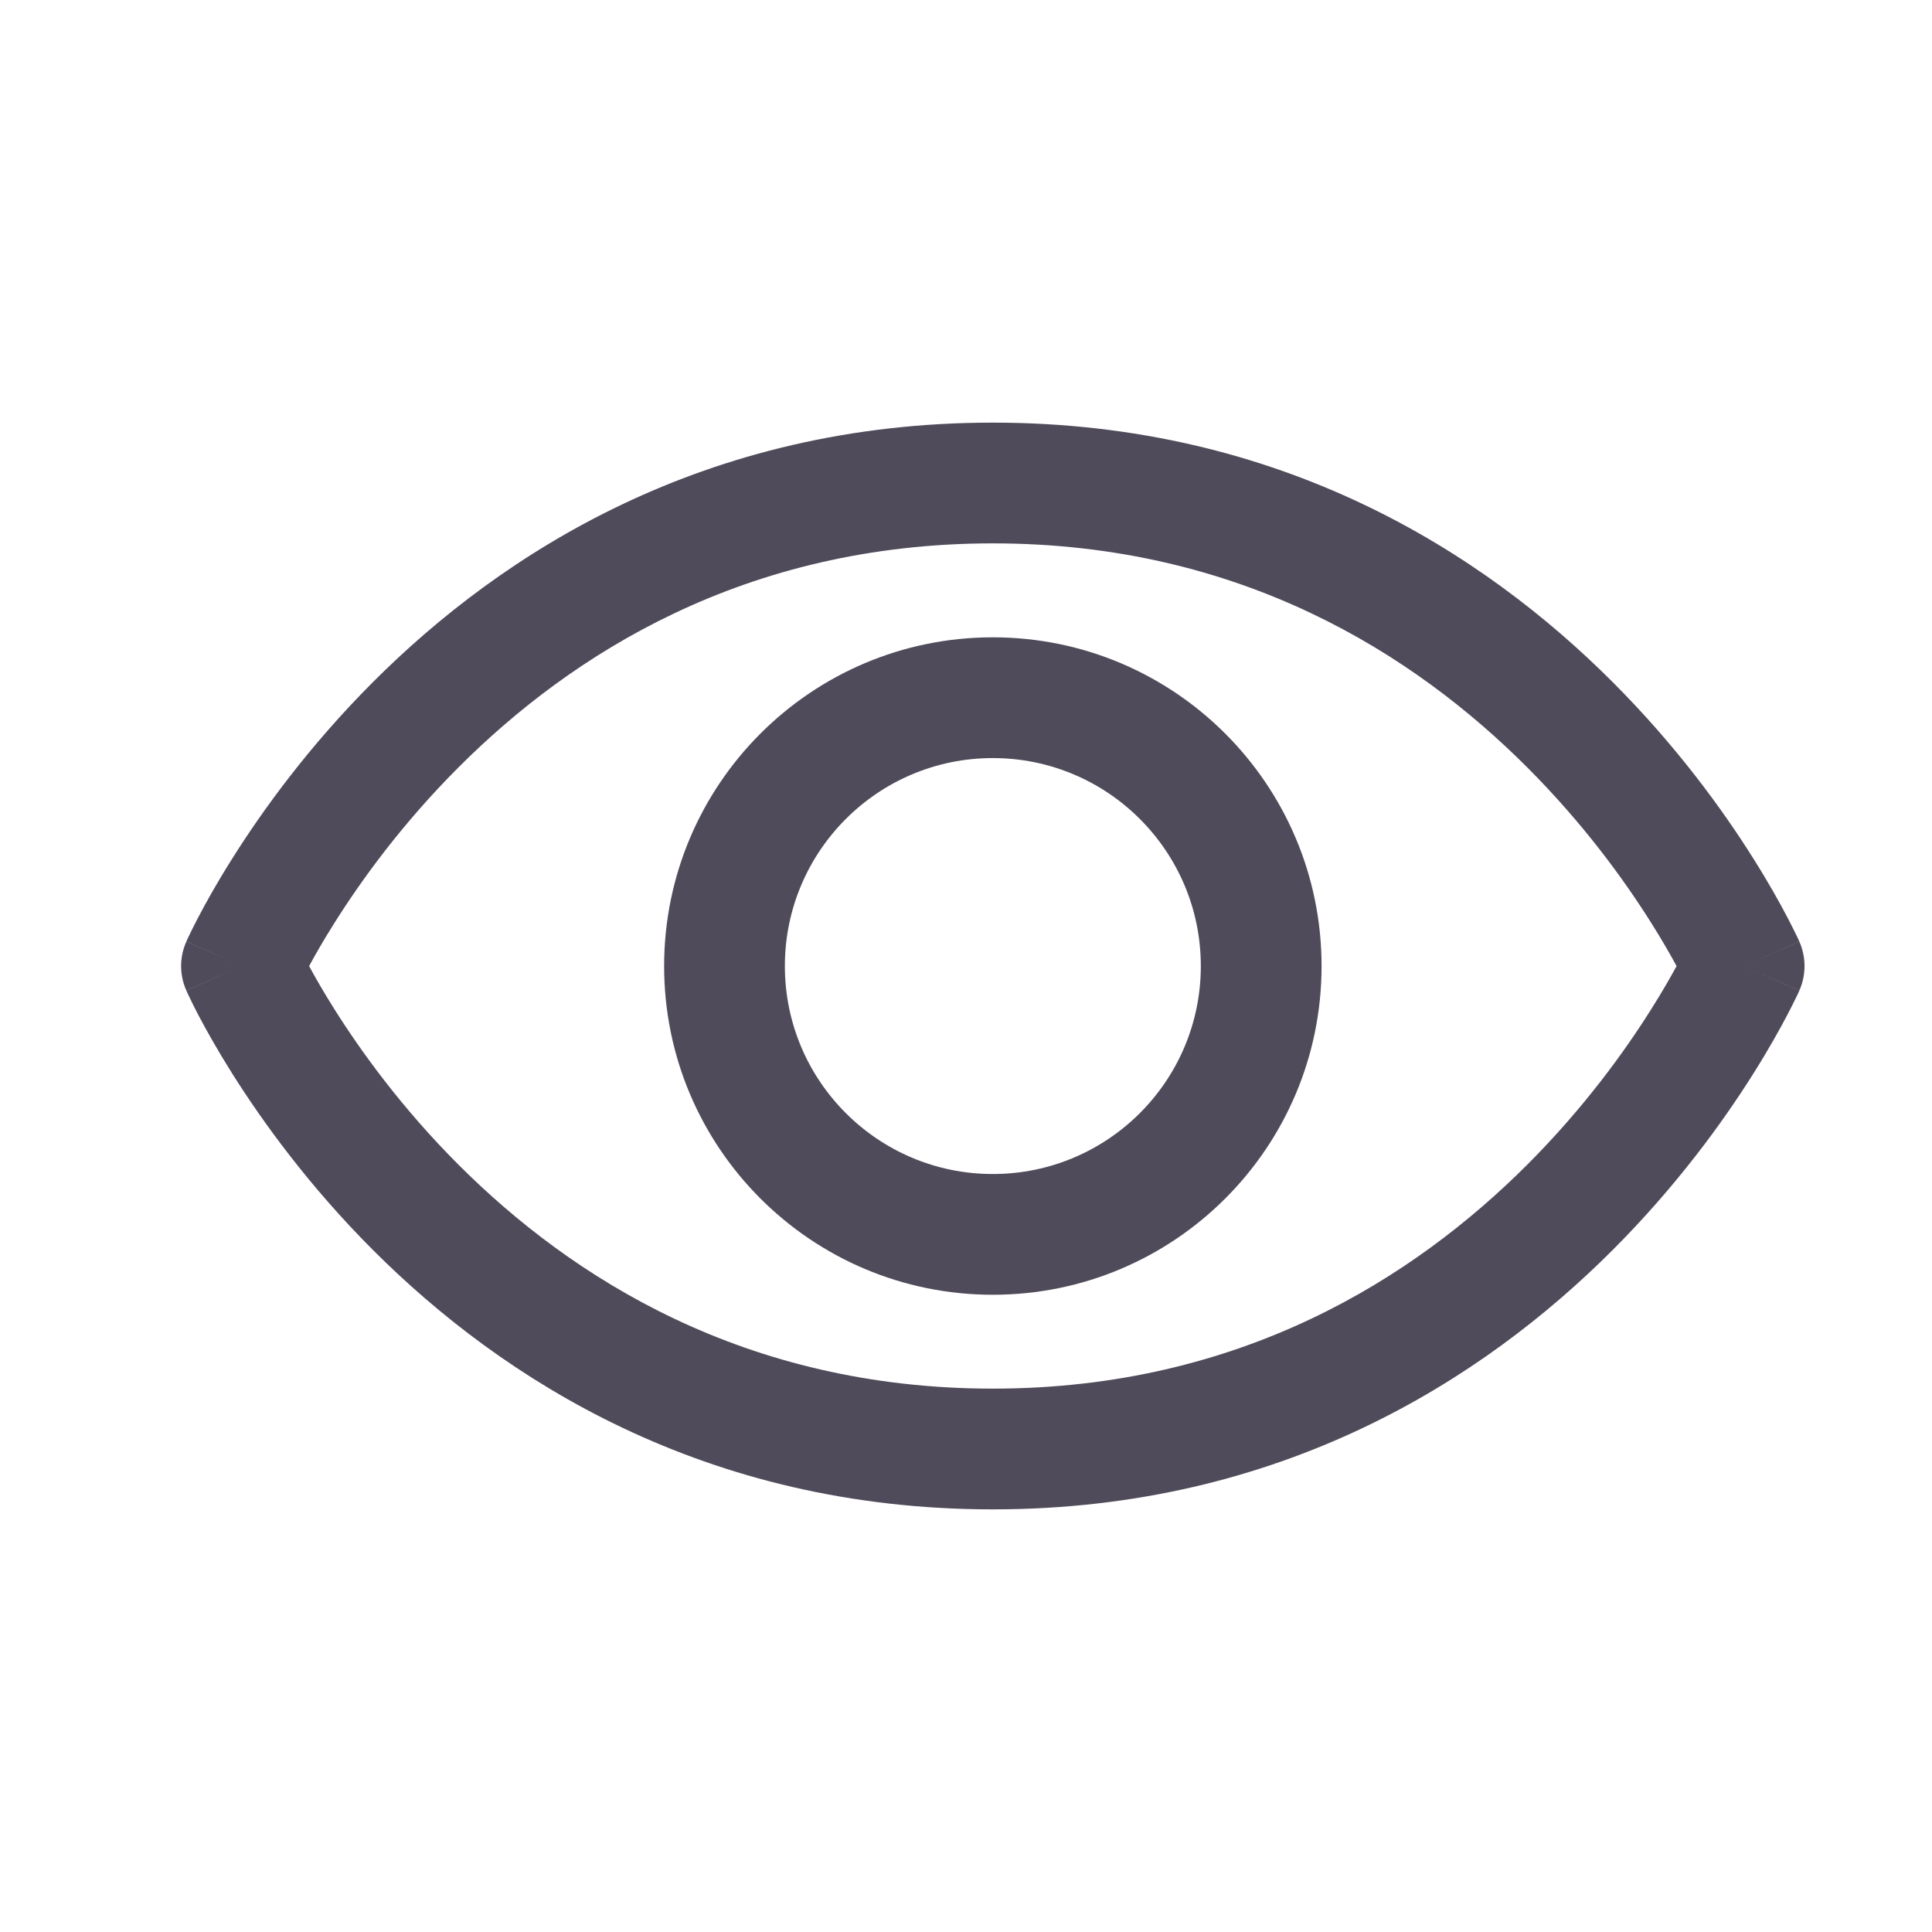<svg width="240" height="240" viewBox="0 0 24 24" fill="none" xmlns="http://www.w3.org/2000/svg">
    <path fill-rule="evenodd" clip-rule="evenodd" d="M4.636 8.47C6.237 6.869 8.751 5.25 12.333 5.25C15.916 5.25 18.43 6.869 20.03 8.47C20.828 9.268 21.404 10.065 21.78 10.664C21.969 10.963 22.109 11.215 22.203 11.395C22.25 11.485 22.286 11.557 22.311 11.608C22.323 11.633 22.333 11.654 22.34 11.669L22.348 11.687L22.35 11.693L22.351 11.695L22.352 11.695C22.352 11.696 22.352 11.696 21.667 12.001C22.352 12.305 22.352 12.306 22.352 12.306L22.351 12.307L22.35 12.309L22.348 12.315L22.34 12.333C22.333 12.348 22.323 12.368 22.311 12.393C22.286 12.445 22.25 12.517 22.203 12.607C22.109 12.786 21.969 13.038 21.78 13.338C21.404 13.936 20.828 14.733 20.03 15.531C18.43 17.131 15.916 18.75 12.333 18.75C8.751 18.75 6.237 17.131 4.636 15.531C3.838 14.733 3.263 13.936 2.886 13.338C2.697 13.038 2.557 12.786 2.463 12.607C2.416 12.517 2.38 12.445 2.356 12.393C2.344 12.368 2.334 12.348 2.327 12.333L2.319 12.315L2.316 12.309L2.315 12.307L2.315 12.306C2.315 12.306 2.315 12.305 3 12.001C2.315 11.696 2.315 11.696 2.315 11.695L2.315 11.695L2.316 11.693L2.319 11.687L2.327 11.669C2.334 11.654 2.343 11.633 2.356 11.608C2.38 11.557 2.416 11.485 2.463 11.395C2.557 11.215 2.697 10.963 2.886 10.664C3.263 10.065 3.838 9.268 4.636 8.47ZM3 12.001L2.315 11.696C2.228 11.89 2.228 12.111 2.315 12.305L3 12.001ZM3.84 12.001C3.916 12.142 4.021 12.325 4.155 12.538C4.487 13.065 4.995 13.768 5.697 14.47C7.097 15.869 9.249 17.25 12.333 17.25C15.417 17.25 17.57 15.869 18.97 14.47C19.672 13.768 20.18 13.065 20.511 12.538C20.646 12.325 20.75 12.142 20.827 12.001C20.75 11.86 20.646 11.676 20.511 11.463C20.18 10.936 19.672 10.233 18.97 9.531C17.57 8.131 15.417 6.75 12.333 6.75C9.249 6.75 7.097 8.131 5.697 9.531C4.995 10.233 4.487 10.936 4.156 11.463C4.021 11.676 3.916 11.86 3.84 12.001ZM21.667 12.001L22.352 12.305C22.438 12.111 22.438 11.89 22.352 11.696L21.667 12.001ZM3.685 11.695L3.685 11.695Z" fill="#504B5A"/>
    <path fill-rule="evenodd" clip-rule="evenodd" d="M12.333 9.417C10.907 9.417 9.75 10.574 9.75 12.001C9.75 13.427 10.907 14.584 12.333 14.584C13.76 14.584 14.917 13.427 14.917 12.001C14.917 10.574 13.76 9.417 12.333 9.417ZM8.25 12.001C8.25 9.746 10.078 7.917 12.333 7.917C14.588 7.917 16.417 9.746 16.417 12.001C16.417 14.256 14.588 16.084 12.333 16.084C10.078 16.084 8.25 14.256 8.25 12.001Z" fill="#504B5A"/>
</svg>
